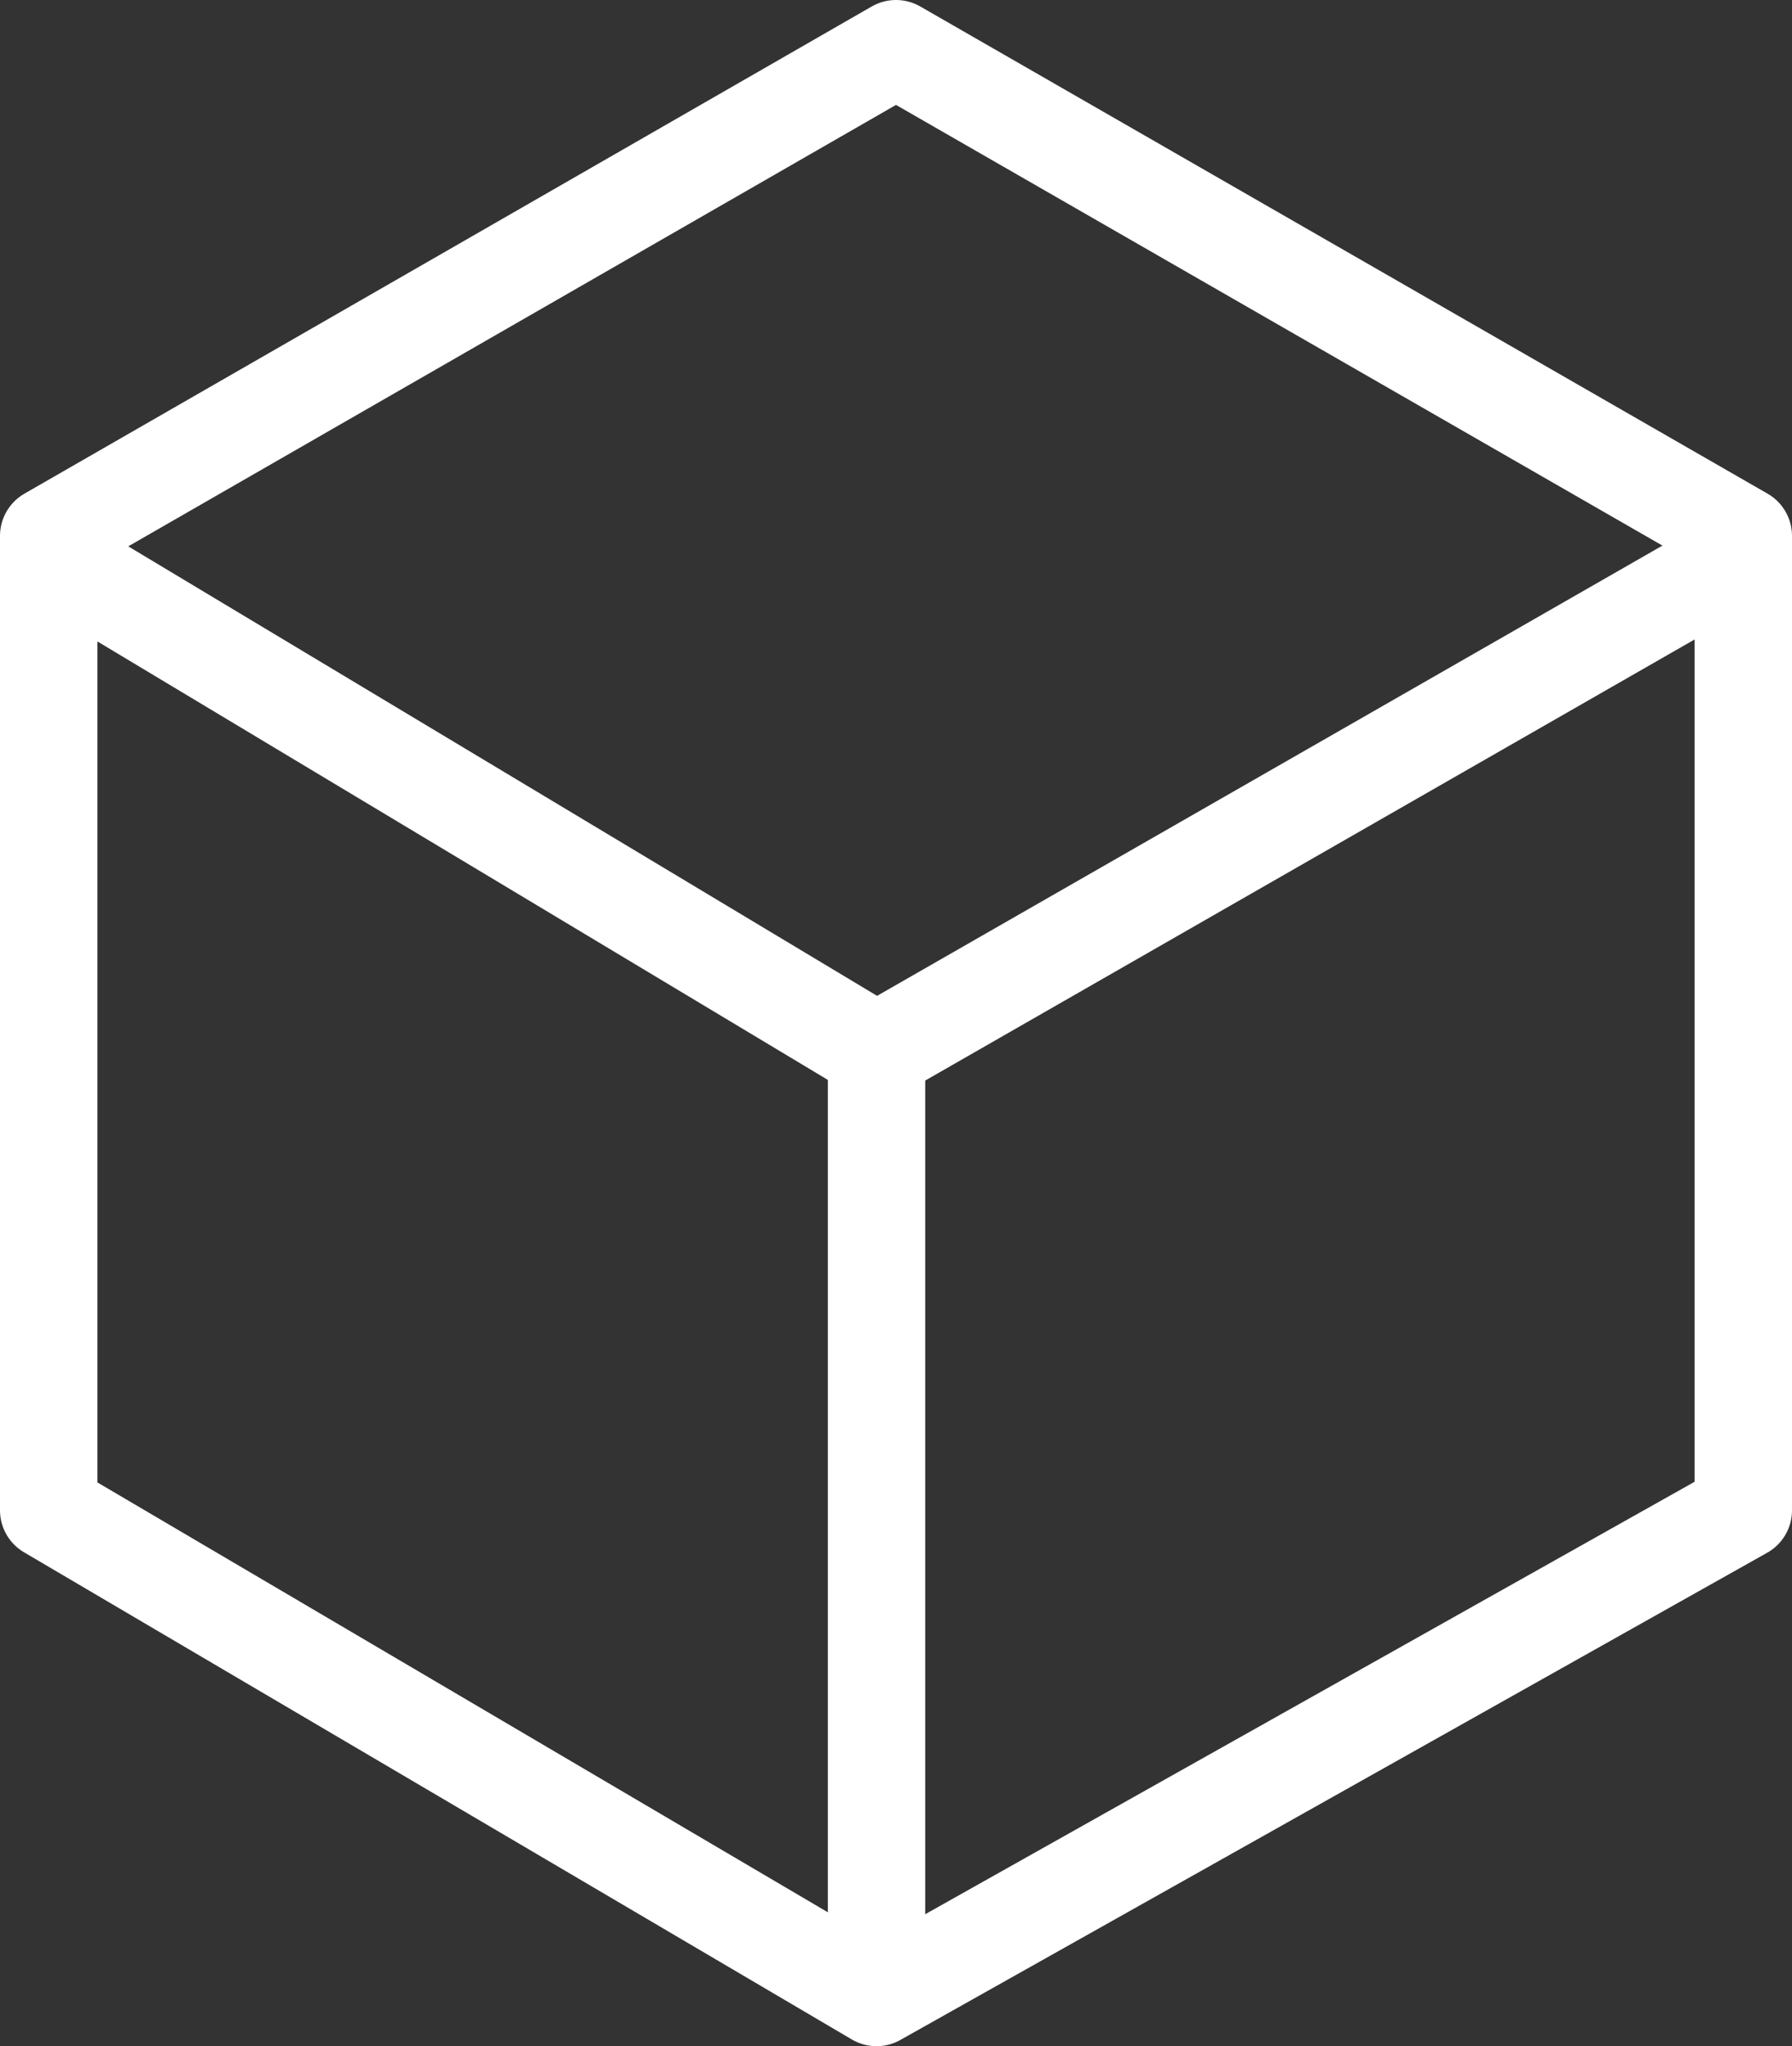 <svg xmlns="http://www.w3.org/2000/svg" id="Layer_1" viewBox="0 0 18.4 21">
    <rect x="0" y="0" width="18.4" height="21" fill="#333333" stroke="none"/>
    <style>
        .st0{fill:none;stroke:#fff;stroke-linejoin:round}
    </style>
    <g id="Layer_2_1_">
        <g id="Thunder_ADC">
            <g id="Row_1">
                <g id="Object">
                    <path d="M9.2.5l-8.7 5v10l8.5 5 8.9-5v-10z" class="st0"/>
                    <path d="M.5 5.7L9 10.8l8.9-5.1M9 10.8v9.7" class="st0"/>
                </g>
            </g>
        </g>
    </g>
</svg>
